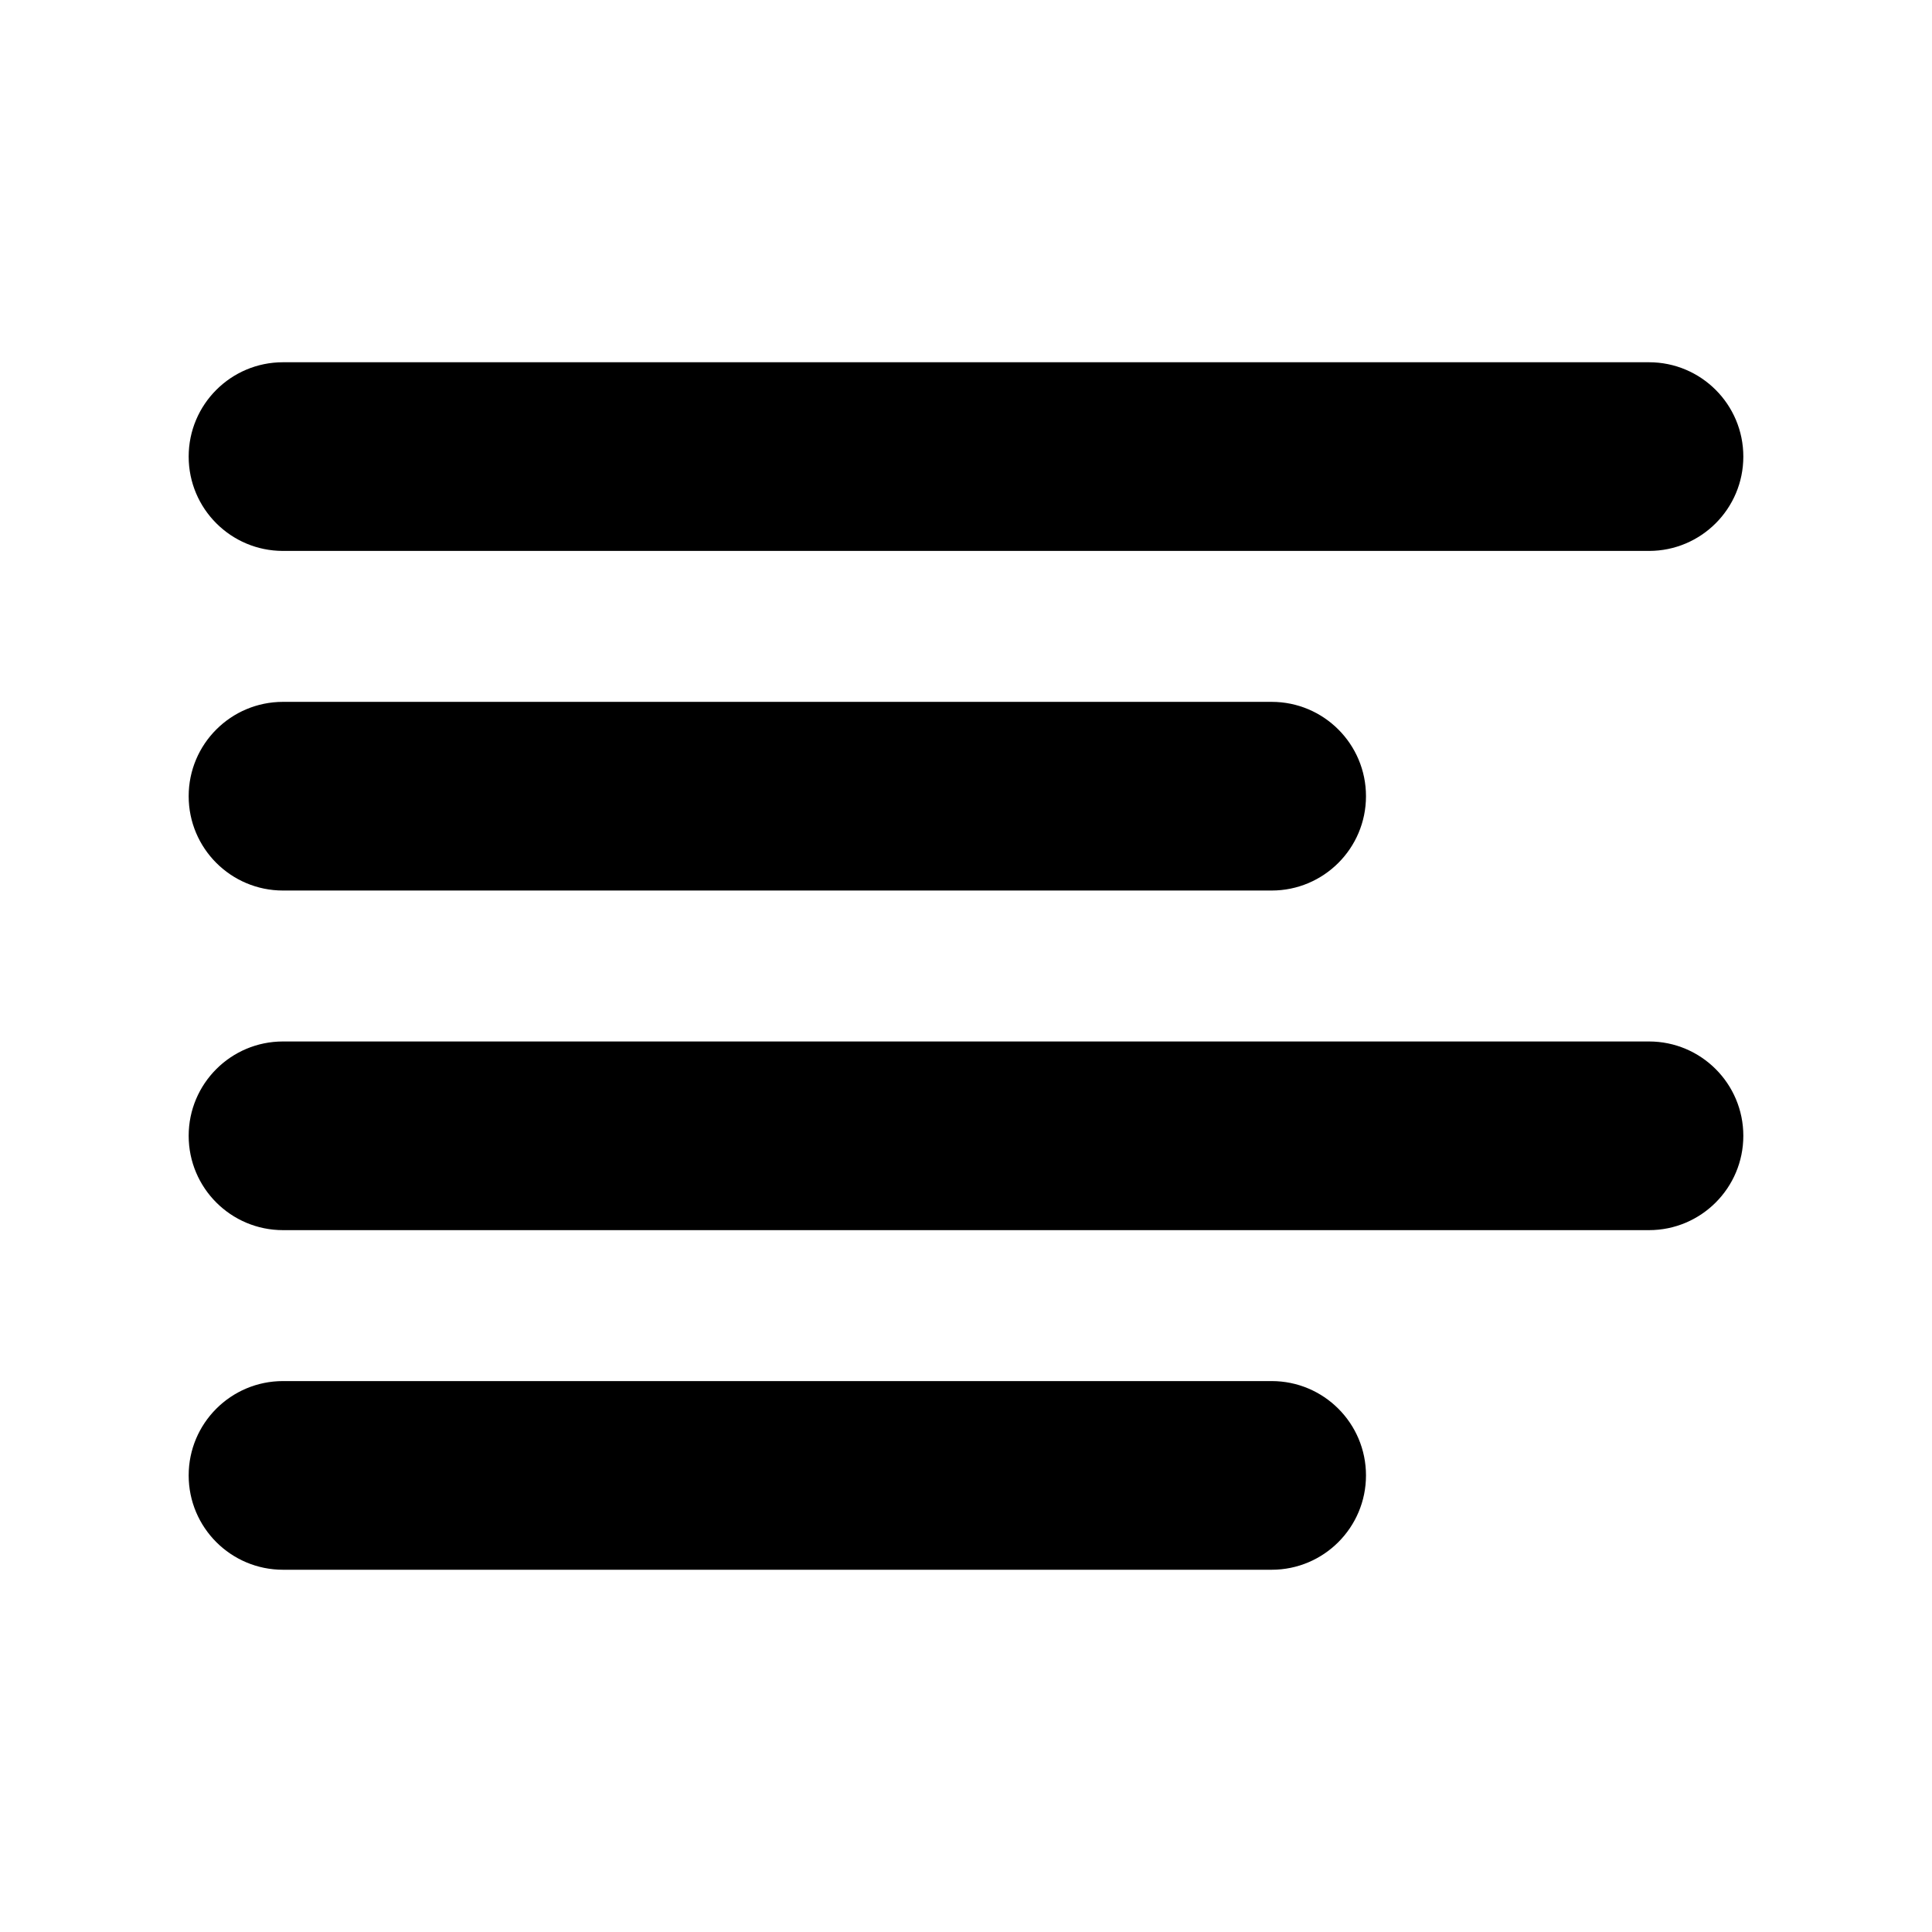 <?xml version="1.0" encoding="iso-8859-1"?>
<!-- Generator: Adobe Illustrator 19.0.0, SVG Export Plug-In . SVG Version: 6.00 Build 0)  -->
<svg version="1.1" id="Layer_1" xmlns="http://www.w3.org/2000/svg" xmlns:xlink="http://www.w3.org/1999/xlink" x="0px" y="0px"
	 viewBox="-49 141 512 512" style="enable-background:new -49 141 512 512;" xml:space="preserve">
<g>
	<g>
		<path d="M288,377H26c-13.807,0-25-11.193-25-25s11.193-25,25-25h262c13.807,0,25,11.193,25,25S301.807,377,288,377z"/>
	</g>
	<g>
		<path d="M388,467H26c-13.807,0-25-11.193-25-25s11.193-25,25-25h362c13.807,0,25,11.193,25,25S401.807,467,388,467z"/>
	</g>
	<g>
		<path d="M288,557H26c-13.807,0-25-11.193-25-25s11.193-25,25-25h262c13.807,0,25,11.193,25,25S301.807,557,288,557z"/>
	</g>
	<g>
		<path d="M388,287H26c-13.807,0-25-11.193-25-25s11.193-25,25-25h362c13.807,0,25,11.193,25,25S401.807,287,388,287z"/>
	</g>
</g>
</svg>
